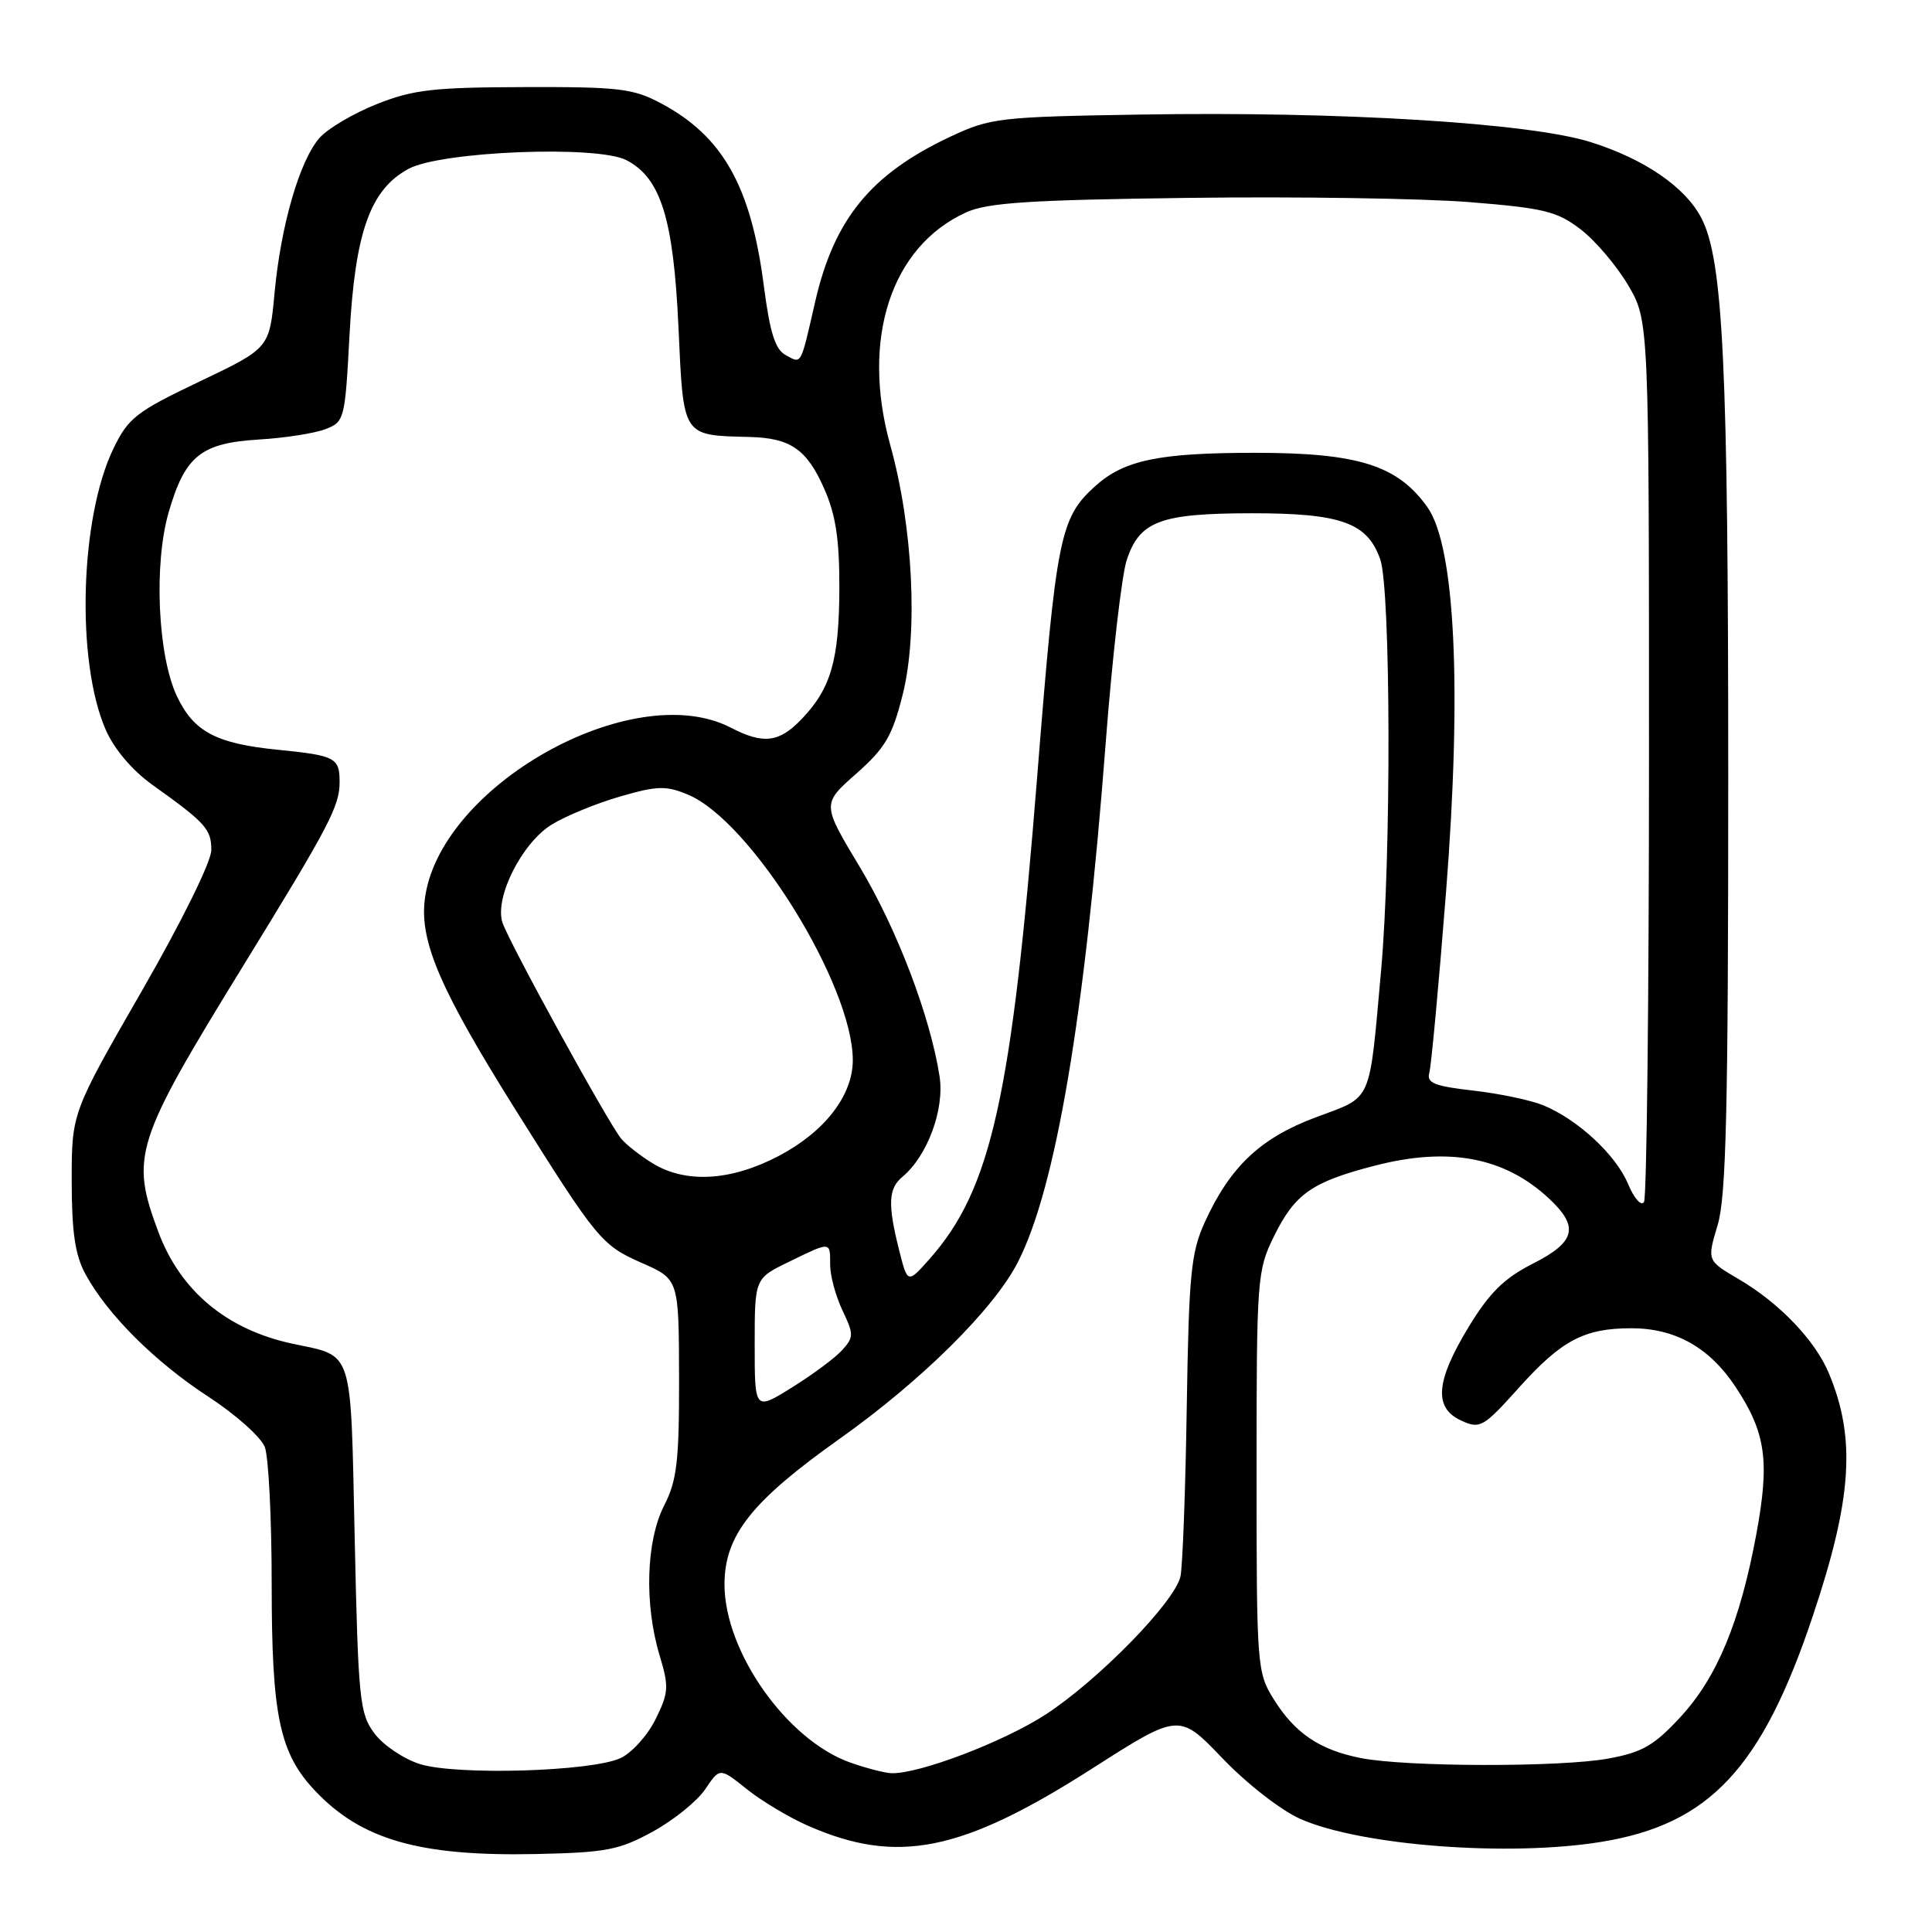 <?xml version="1.0" encoding="UTF-8" standalone="no"?>
<!DOCTYPE svg PUBLIC "-//W3C//DTD SVG 1.1//EN" "http://www.w3.org/Graphics/SVG/1.1/DTD/svg11.dtd" >
<svg xmlns="http://www.w3.org/2000/svg" xmlns:xlink="http://www.w3.org/1999/xlink" version="1.1" viewBox="0 0 256 256">
 <g >
 <path fill="currentColor"
d=" M 86.51 242.69 C 89.27 241.18 92.39 238.65 93.45 237.08 C 95.38 234.21 95.38 234.21 98.94 237.06 C 100.90 238.63 104.54 240.81 107.04 241.91 C 118.87 247.12 127.41 245.40 144.69 234.36 C 156.23 226.98 156.23 226.98 161.99 232.99 C 165.21 236.36 169.75 239.89 172.31 241.02 C 180.34 244.57 199.97 246.06 212.23 244.05 C 226.56 241.70 233.48 234.28 240.25 214.00 C 245.41 198.56 245.93 190.60 242.35 182.00 C 240.53 177.61 235.77 172.64 230.35 169.47 C 226.19 167.03 226.19 167.03 227.59 162.35 C 228.73 158.59 229.00 147.11 229.00 103.06 C 229.00 48.43 228.33 34.48 225.45 28.91 C 223.33 24.80 217.91 21.08 210.78 18.83 C 202.66 16.28 177.56 14.74 151.15 15.18 C 132.42 15.48 131.24 15.62 125.95 18.10 C 115.40 23.05 110.53 29.00 108.01 40.00 C 106.05 48.56 106.24 48.20 104.15 47.08 C 102.71 46.31 102.03 44.16 101.20 37.79 C 99.50 24.68 95.77 18.06 87.62 13.71 C 83.92 11.73 82.07 11.50 69.50 11.54 C 57.43 11.57 54.73 11.88 49.91 13.80 C 46.84 15.02 43.44 17.03 42.35 18.26 C 39.71 21.25 37.21 29.86 36.38 38.82 C 35.70 46.14 35.70 46.14 26.45 50.55 C 18.04 54.56 17.00 55.37 15.03 59.44 C 10.58 68.62 10.06 87.65 14.00 96.68 C 15.12 99.25 17.50 102.06 20.16 103.97 C 27.27 109.05 28.00 109.86 28.00 112.64 C 28.00 114.17 24.07 122.14 18.75 131.38 C 9.50 147.46 9.50 147.46 9.50 156.48 C 9.51 163.33 9.95 166.31 11.34 168.86 C 14.24 174.19 20.54 180.47 27.64 185.09 C 31.24 187.44 34.59 190.43 35.09 191.74 C 35.59 193.06 36.00 201.24 36.00 209.94 C 36.00 227.40 37.04 232.33 41.79 237.33 C 47.92 243.79 55.62 245.99 71.00 245.67 C 80.35 245.47 82.05 245.14 86.51 242.69 Z  M 55.61 233.74 C 53.46 233.05 50.76 231.23 49.61 229.68 C 47.65 227.06 47.47 225.26 47.00 203.89 C 46.44 178.25 46.94 179.80 38.72 178.04 C 30.04 176.17 23.92 171.07 21.00 163.28 C 17.24 153.23 17.83 151.39 32.21 128.00 C 43.68 109.35 45.00 106.83 45.00 103.61 C 45.00 100.41 44.44 100.11 36.84 99.35 C 28.66 98.54 25.69 96.97 23.46 92.29 C 20.90 86.91 20.35 74.75 22.36 67.84 C 24.52 60.41 26.63 58.71 34.29 58.24 C 37.70 58.04 41.67 57.42 43.10 56.87 C 45.64 55.91 45.72 55.60 46.31 44.41 C 47.05 30.73 49.06 25.09 54.16 22.36 C 58.50 20.04 79.15 19.22 83.00 21.22 C 87.56 23.58 89.24 28.96 89.90 43.35 C 90.57 58.01 90.35 57.67 99.32 57.90 C 104.75 58.04 106.91 59.53 109.21 64.75 C 110.74 68.21 111.23 71.43 111.22 77.91 C 111.19 87.47 110.12 91.19 106.25 95.25 C 103.25 98.40 101.17 98.66 96.84 96.42 C 83.81 89.68 57.96 104.27 56.27 119.33 C 55.64 124.87 58.45 131.33 68.28 147.00 C 79.14 164.31 79.72 165.00 85.03 167.34 C 89.95 169.50 89.95 169.50 89.98 182.54 C 90.00 193.63 89.70 196.16 88.00 199.50 C 85.61 204.18 85.36 212.54 87.39 219.31 C 88.66 223.52 88.61 224.27 86.86 227.82 C 85.80 229.96 83.71 232.27 82.22 232.96 C 78.35 234.75 60.41 235.27 55.61 233.74 Z  M 112.62 233.53 C 104.24 230.54 96.00 218.85 96.00 209.95 C 96.00 203.45 99.58 198.93 111.25 190.65 C 122.11 182.95 131.72 173.43 134.88 167.23 C 139.89 157.42 143.72 134.81 146.49 98.70 C 147.36 87.26 148.63 76.25 149.29 74.23 C 150.99 69.05 153.71 68.03 165.80 68.01 C 177.69 68.00 181.19 69.25 182.89 74.12 C 184.29 78.12 184.36 113.45 183.01 128.50 C 181.39 146.48 181.95 145.21 174.38 148.04 C 167.02 150.78 162.99 154.59 159.64 161.95 C 157.81 165.97 157.53 168.82 157.25 186.50 C 157.08 197.50 156.70 207.57 156.42 208.88 C 155.68 212.25 145.59 222.59 138.57 227.17 C 133.01 230.79 121.83 235.05 118.14 234.96 C 117.24 234.93 114.75 234.29 112.62 233.53 Z  M 180.31 232.95 C 174.86 231.88 171.57 229.65 168.77 225.15 C 166.56 221.60 166.50 220.80 166.50 195.00 C 166.50 169.37 166.58 168.35 168.80 163.83 C 171.58 158.19 173.81 156.62 182.12 154.47 C 191.94 151.92 199.35 153.31 205.25 158.81 C 209.28 162.57 208.79 164.57 203.09 167.45 C 199.30 169.38 197.36 171.29 194.59 175.85 C 190.22 183.05 189.95 186.56 193.63 188.24 C 196.13 189.38 196.54 189.14 201.38 183.75 C 206.94 177.58 209.95 176.00 216.16 176.00 C 221.98 176.00 226.51 178.55 229.95 183.74 C 233.99 189.84 234.52 193.58 232.72 203.30 C 230.56 214.92 227.53 222.24 222.69 227.49 C 219.17 231.30 217.63 232.19 213.11 233.02 C 206.76 234.18 186.30 234.14 180.31 232.95 Z  M 100.00 178.16 C 100.00 169.40 100.00 169.40 104.53 167.20 C 110.14 164.47 110.00 164.46 110.00 167.60 C 110.00 169.03 110.73 171.74 111.63 173.63 C 113.14 176.81 113.14 177.19 111.58 178.91 C 110.66 179.93 107.68 182.14 104.95 183.84 C 100.00 186.92 100.00 186.92 100.00 178.16 Z  M 119.13 165.61 C 117.61 159.57 117.71 157.49 119.57 155.94 C 122.88 153.19 125.17 147.01 124.50 142.65 C 123.28 134.70 118.84 123.05 113.89 114.82 C 108.91 106.53 108.91 106.53 113.45 102.52 C 117.31 99.11 118.24 97.52 119.62 92.00 C 121.67 83.82 120.97 69.75 117.97 59.00 C 114.06 44.95 118.05 32.68 128.00 28.15 C 130.85 26.85 136.36 26.49 157.50 26.22 C 171.80 26.03 188.54 26.29 194.69 26.78 C 204.56 27.57 206.30 27.99 209.42 30.37 C 211.36 31.85 214.20 35.19 215.73 37.78 C 218.50 42.50 218.50 42.50 218.50 100.34 C 218.50 132.16 218.20 158.67 217.84 159.27 C 217.47 159.87 216.53 158.80 215.72 156.87 C 214.11 153.02 209.08 148.35 204.50 146.46 C 202.85 145.78 198.67 144.90 195.22 144.51 C 190.04 143.92 189.01 143.50 189.39 142.15 C 189.65 141.24 190.64 130.51 191.60 118.30 C 193.73 91.19 192.82 72.36 189.13 67.19 C 185.19 61.65 179.95 60.00 166.33 60.00 C 153.59 60.00 148.96 60.96 145.15 64.39 C 140.45 68.62 139.97 71.01 137.44 102.81 C 134.05 145.43 131.34 157.58 123.19 166.80 C 120.26 170.11 120.26 170.11 119.13 165.61 Z  M 86.50 154.16 C 84.85 153.15 82.97 151.68 82.31 150.88 C 80.56 148.76 67.37 124.74 66.57 122.22 C 65.52 118.90 69.17 111.67 73.12 109.25 C 74.98 108.11 79.05 106.44 82.17 105.54 C 87.11 104.11 88.26 104.08 91.17 105.30 C 99.52 108.79 113.00 130.52 113.00 140.48 C 113.00 145.17 109.25 150.00 103.13 153.20 C 96.83 156.49 90.88 156.83 86.50 154.16 Z "/>
</g>
</svg>